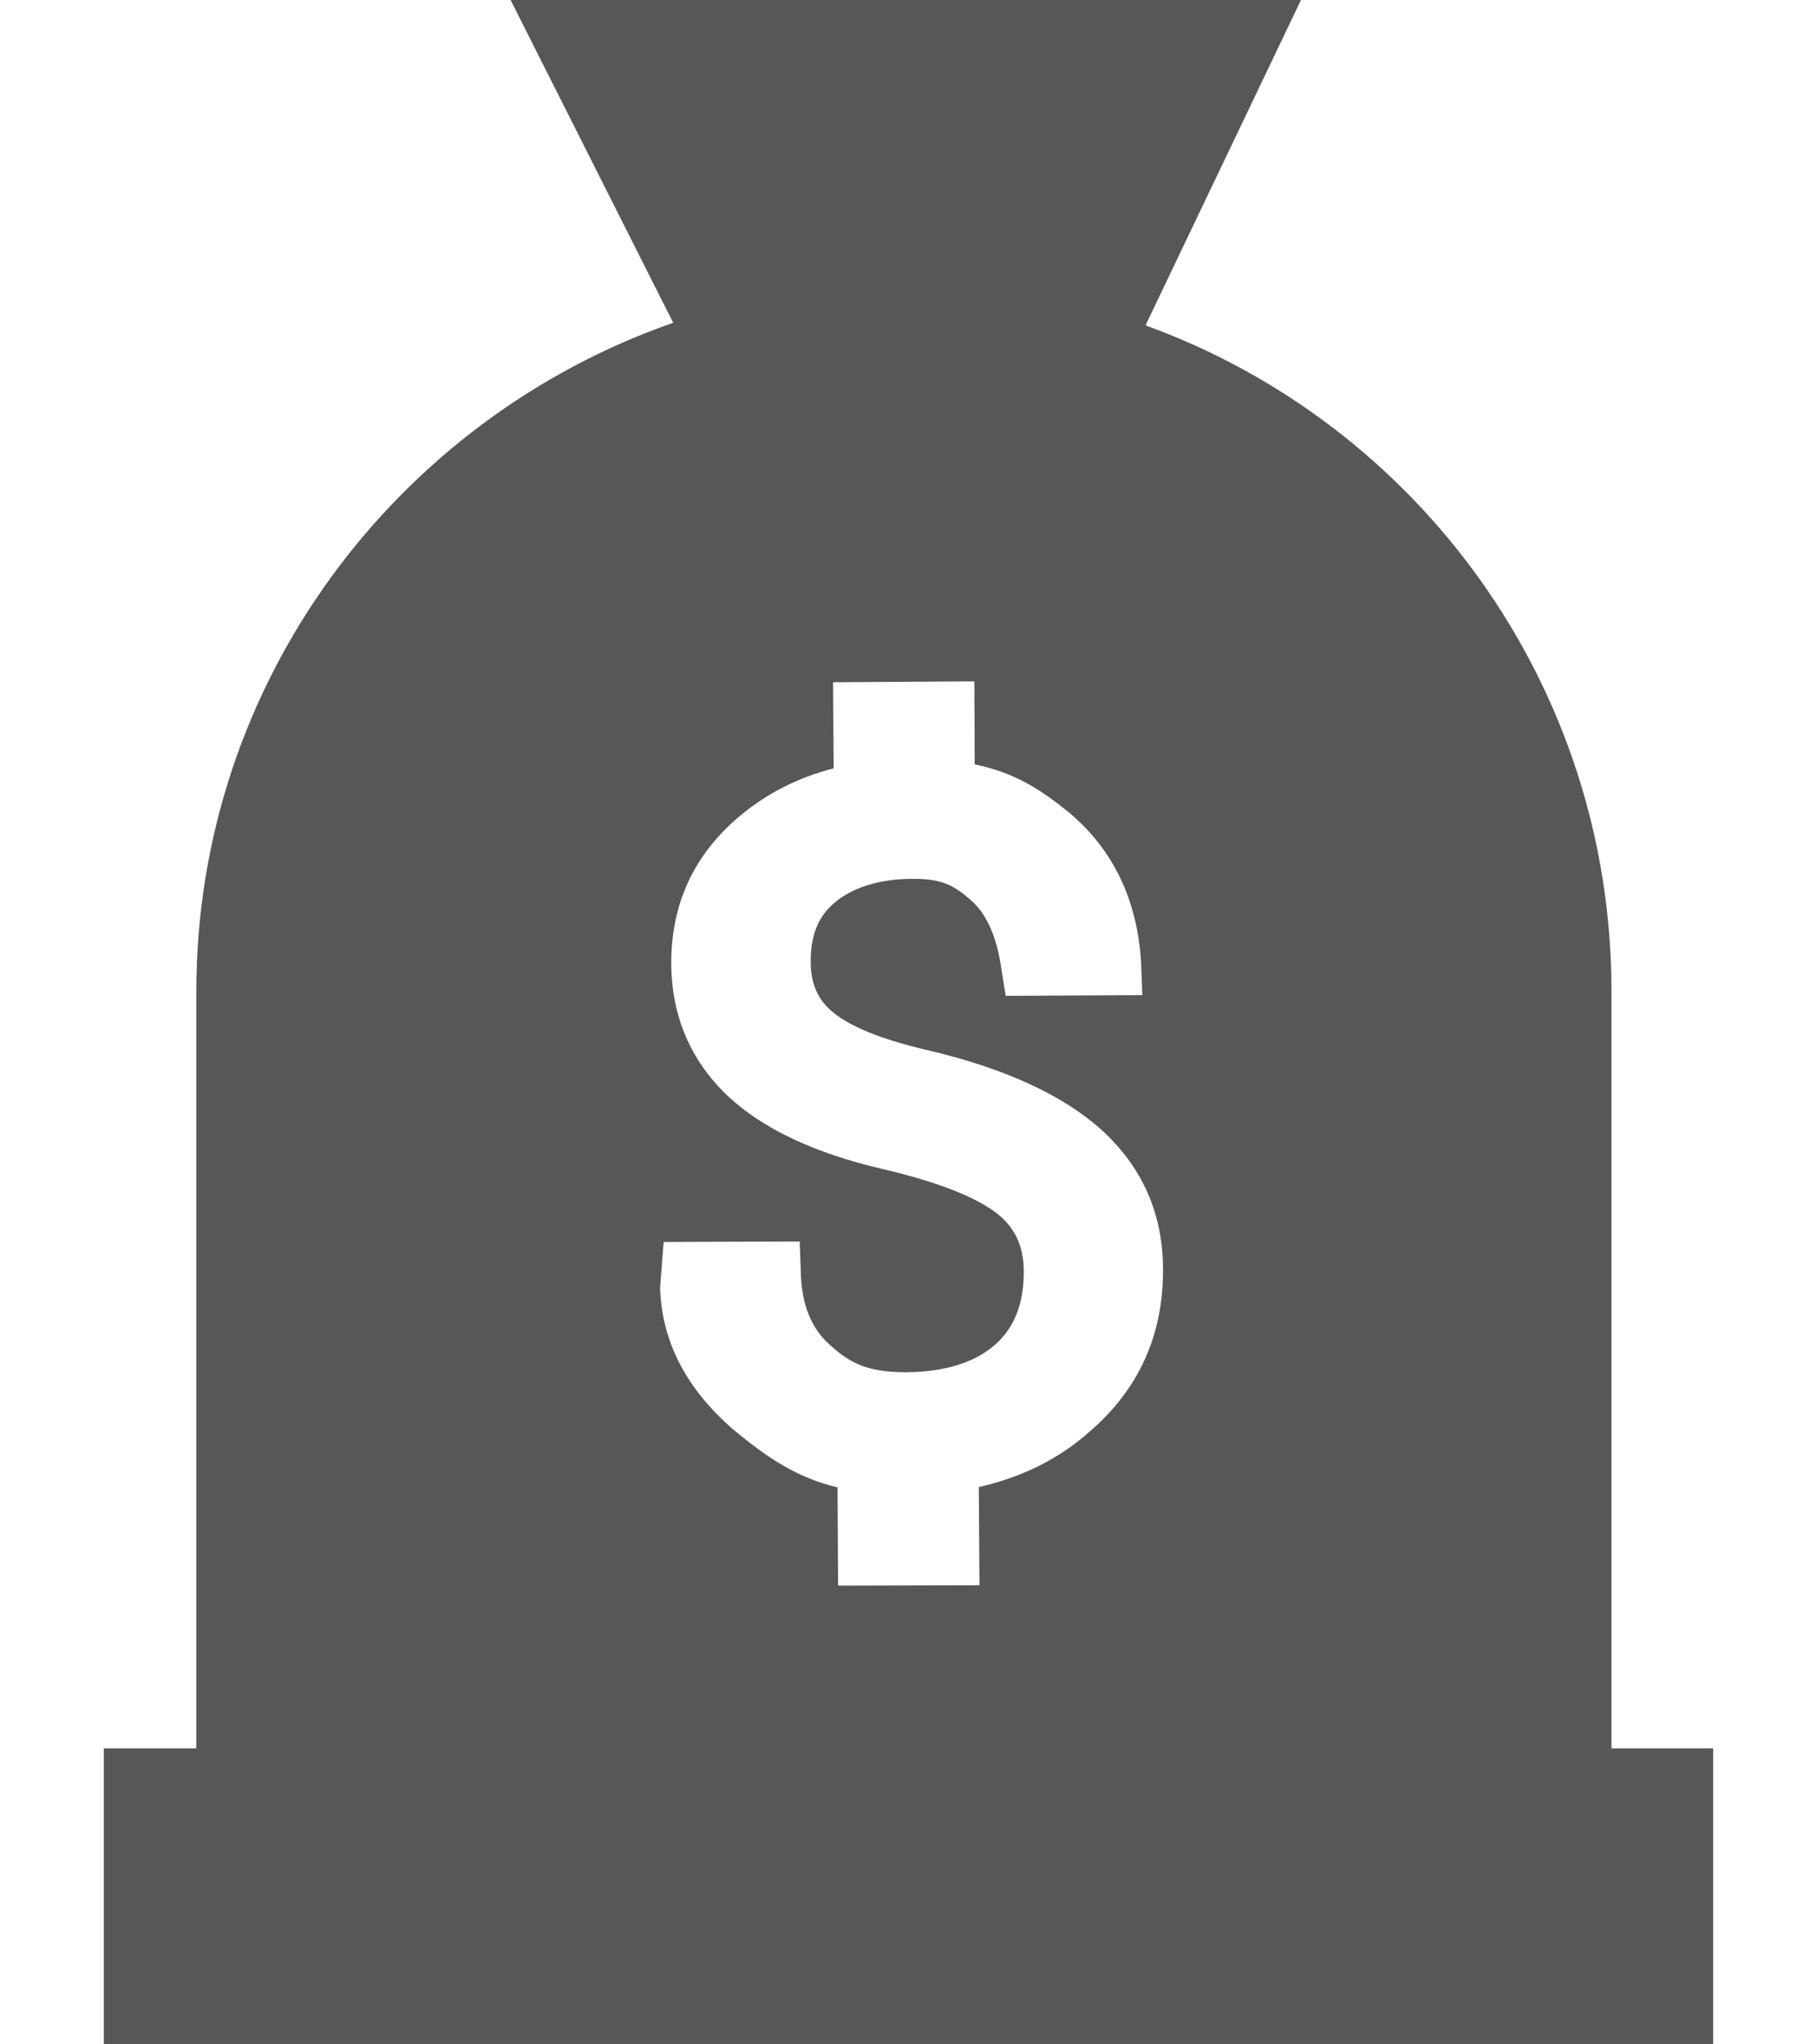 <svg width="16" height="18" viewBox="0 0 16 18" fill="none" xmlns="http://www.w3.org/2000/svg">
<path d="M14.19 15.394V8.726C14.19 6.032 12.485 3.733 10.087 2.865L11.456 0H4.496L5.928 2.842C3.494 3.69 1.729 6.006 1.729 8.726V15.394H0.914V18H15.086V15.394H14.19ZM9.59 12.609C9.326 12.844 8.999 13.007 8.619 13.093L8.625 13.958L7.38 13.961L7.375 13.096C7.022 13.011 6.765 12.842 6.46 12.589C6.044 12.23 5.827 11.812 5.813 11.342L5.813 11.332L5.844 10.935L7.042 10.931L7.051 11.184C7.056 11.482 7.142 11.698 7.314 11.847C7.488 12.003 7.638 12.082 7.981 12.082C8.321 12.079 8.585 11.997 8.763 11.839C8.933 11.689 9.015 11.479 9.015 11.197C9.015 10.974 8.94 10.812 8.78 10.685C8.592 10.538 8.252 10.405 7.768 10.292C7.173 10.153 6.716 9.938 6.41 9.651C6.081 9.339 5.914 8.948 5.911 8.486C5.908 7.956 6.114 7.516 6.524 7.177C6.759 6.982 7.033 6.844 7.341 6.765L7.336 6.007L8.58 5.999L8.583 6.73C8.926 6.801 9.153 6.942 9.411 7.152C9.805 7.481 10.02 7.932 10.049 8.492L10.059 8.762L8.856 8.768L8.82 8.546C8.782 8.262 8.693 8.053 8.555 7.931C8.409 7.803 8.306 7.738 8.051 7.738H8.035C7.738 7.738 7.501 7.818 7.349 7.948C7.202 8.071 7.137 8.24 7.139 8.471C7.139 8.66 7.202 8.804 7.332 8.91C7.44 9.002 7.673 9.133 8.178 9.249C8.845 9.406 9.356 9.64 9.697 9.946C10.058 10.273 10.241 10.686 10.241 11.176C10.245 11.754 10.026 12.237 9.59 12.609Z" fill="#575757"/>
</svg>
